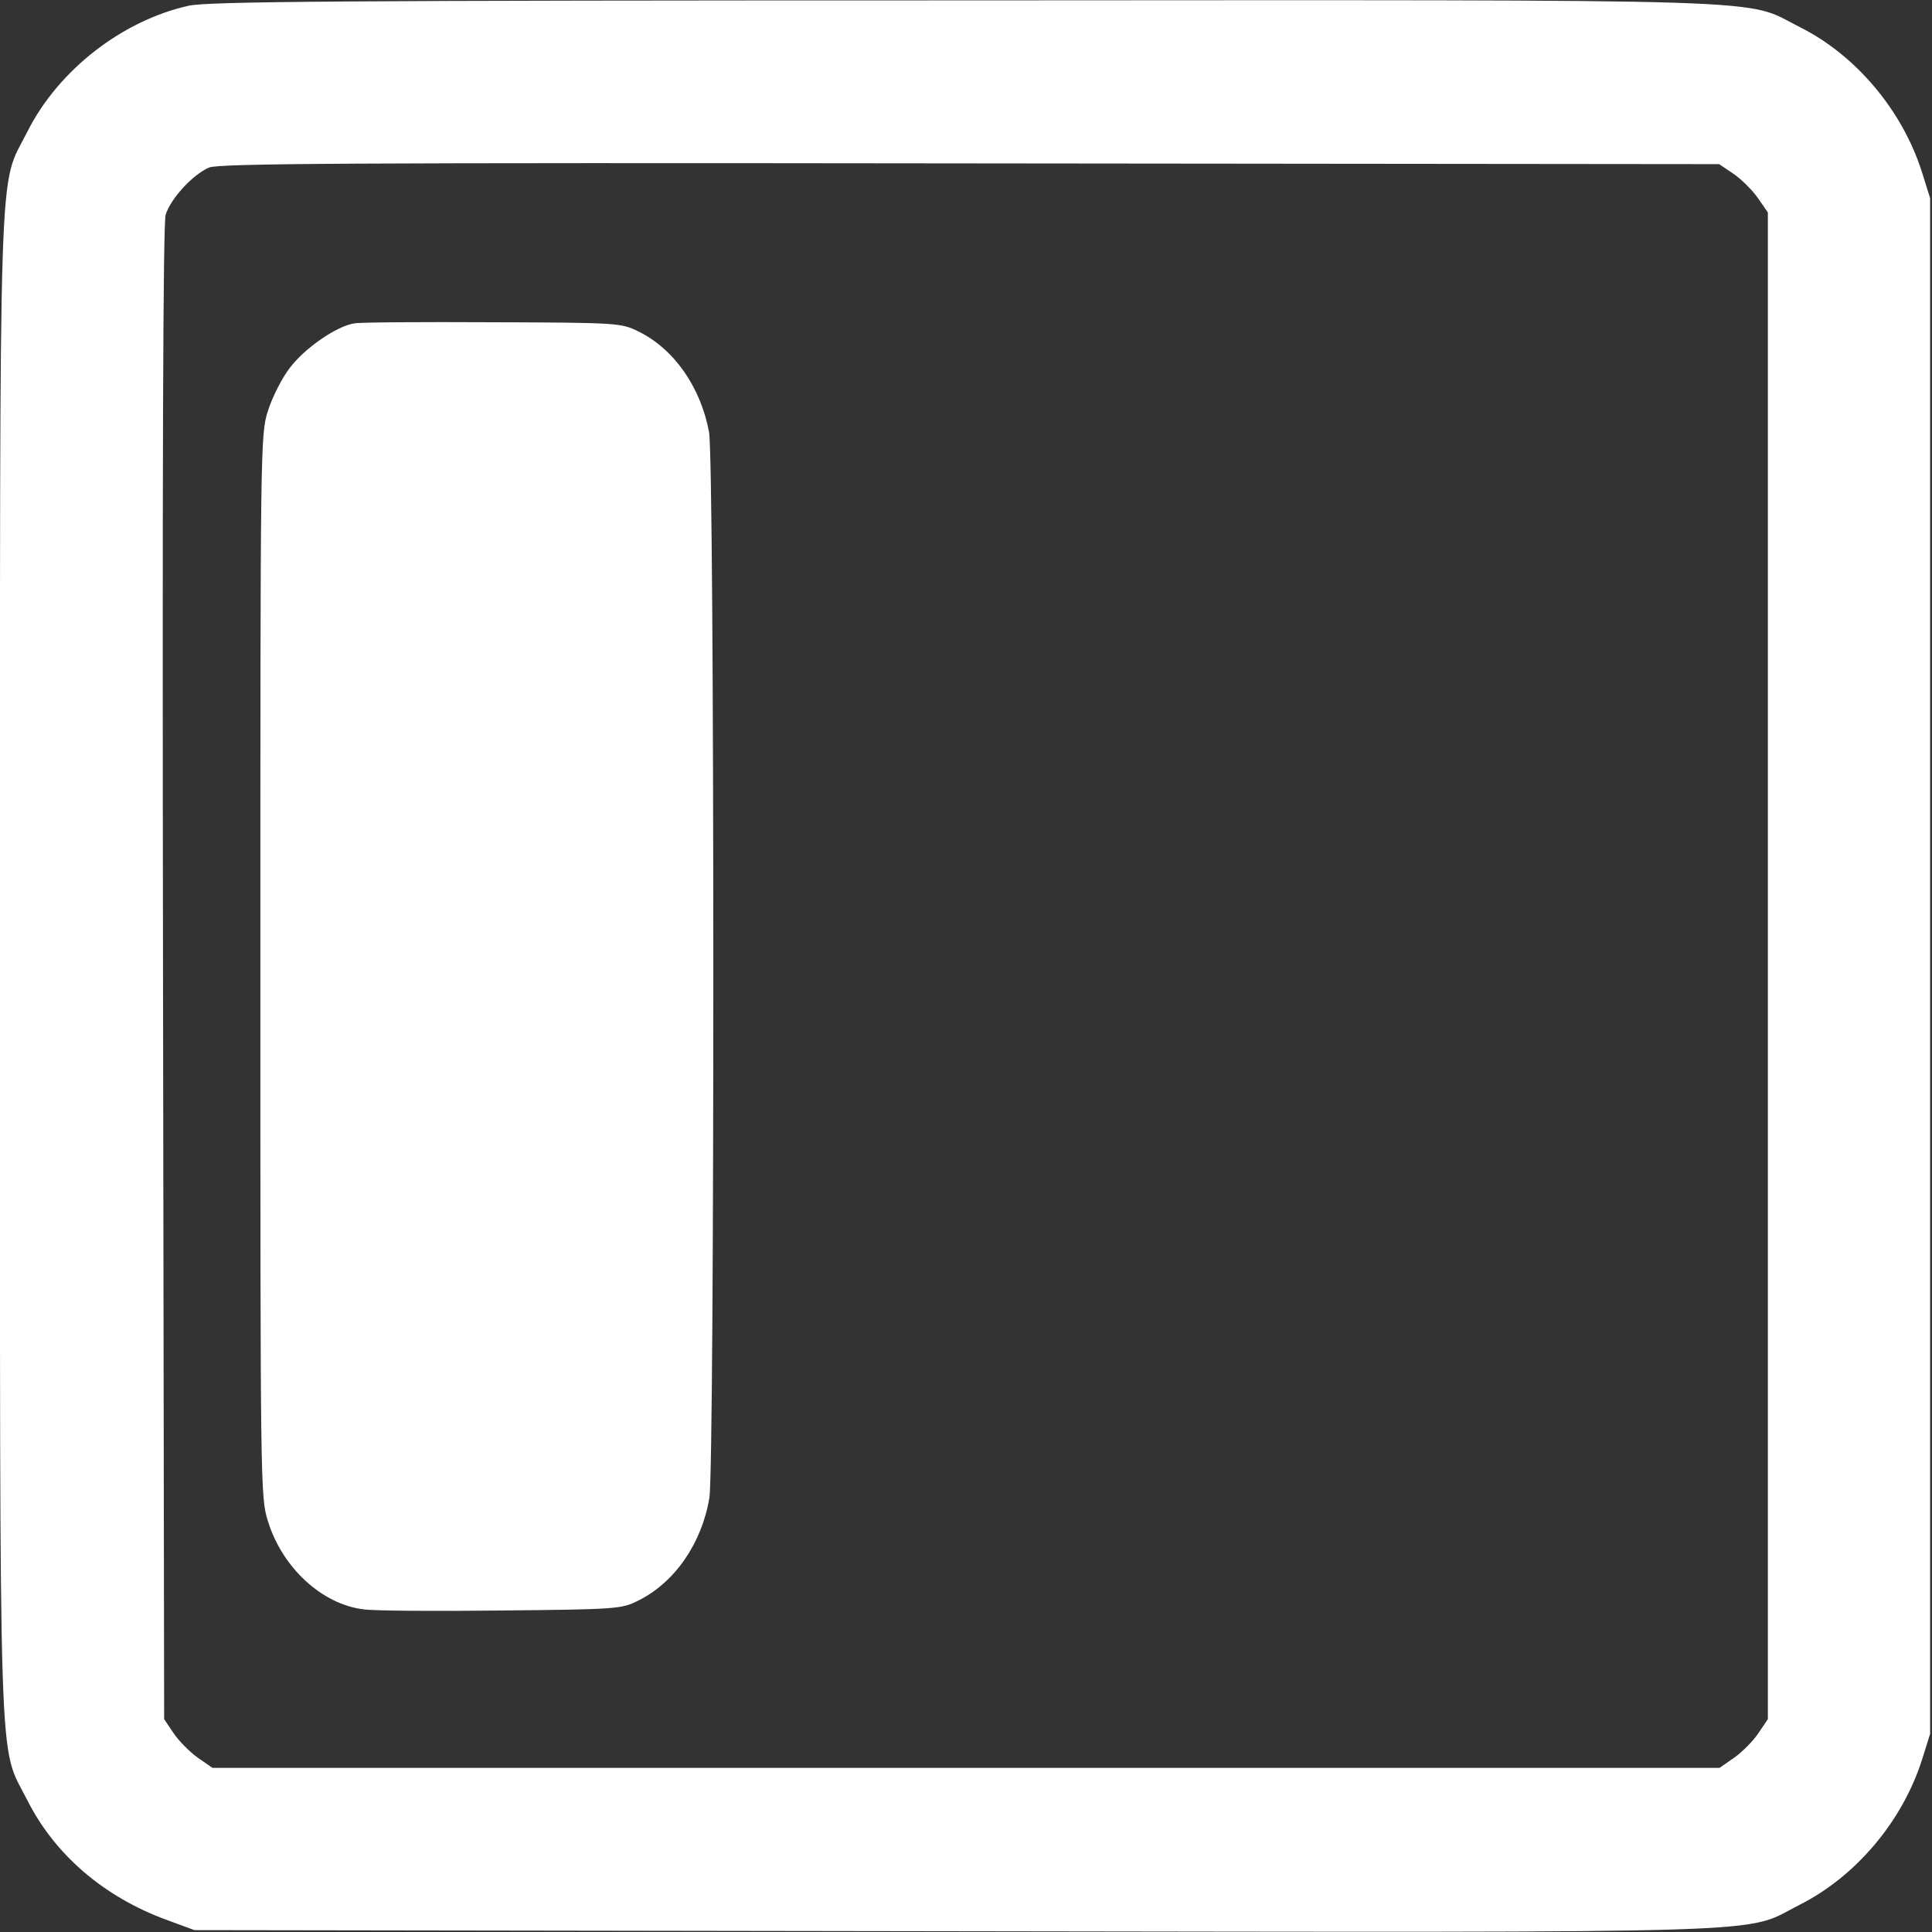 <?xml version="1.0" standalone="no"?>
<!DOCTYPE svg PUBLIC "-//W3C//DTD SVG 20010904//EN"
 "http://www.w3.org/TR/2001/REC-SVG-20010904/DTD/svg10.dtd">
<svg version="1.0" xmlns="http://www.w3.org/2000/svg"
 width="512pt" height="512pt" viewBox="0 0 512 512"
 preserveAspectRatio="xMidYMid meet">

<rect x="0" y="0" width="512" height="512" fill="#333333" stroke="none"/>

<g transform="translate(0,512) scale(0.1,-0.1)"
fill="#fff" stroke="none">
<path d="M501 5105 c-177 -39 -347 -171 -429 -335 -77 -153 -72 4 -72 -2210 0
-2214 -5 -2057 72 -2210 73 -145 203 -257 370 -318 l73 -27 2012 -3 c2250 -3
2088 -8 2242 70 149 75 272 221 324 383 l22 70 0 2035 0 2035 -22 70 c-52 163
-175 309 -323 383 -153 77 5 72 -2215 71 -1658 0 -2001 -3 -2054 -14z m4092
-445 c21 -14 50 -43 65 -64 l27 -39 0 -1997 0 -1996 -25 -37 c-14 -21 -43 -50
-64 -65 l-39 -27 -1997 0 -1997 0 -39 27 c-21 15 -50 44 -64 65 l-25 37 -3
1975 c-2 1341 0 1988 7 2012 13 42 71 106 115 125 26 11 369 13 2017 11 l1985
-2 37 -25z"/>
<path d="M939 4263 c-47 -7 -132 -66 -171 -118 -21 -27 -47 -79 -58 -114 -20
-62 -20 -95 -20 -1471 0 -1376 0 -1409 20 -1471 38 -124 144 -221 254 -234 28
-4 193 -5 366 -3 304 3 317 4 361 26 97 48 169 152 189 273 14 91 14 2745 -1
2824 -22 119 -93 221 -188 267 -45 22 -54 23 -386 24 -187 1 -352 0 -366 -3z"/>
</g>
</svg>
